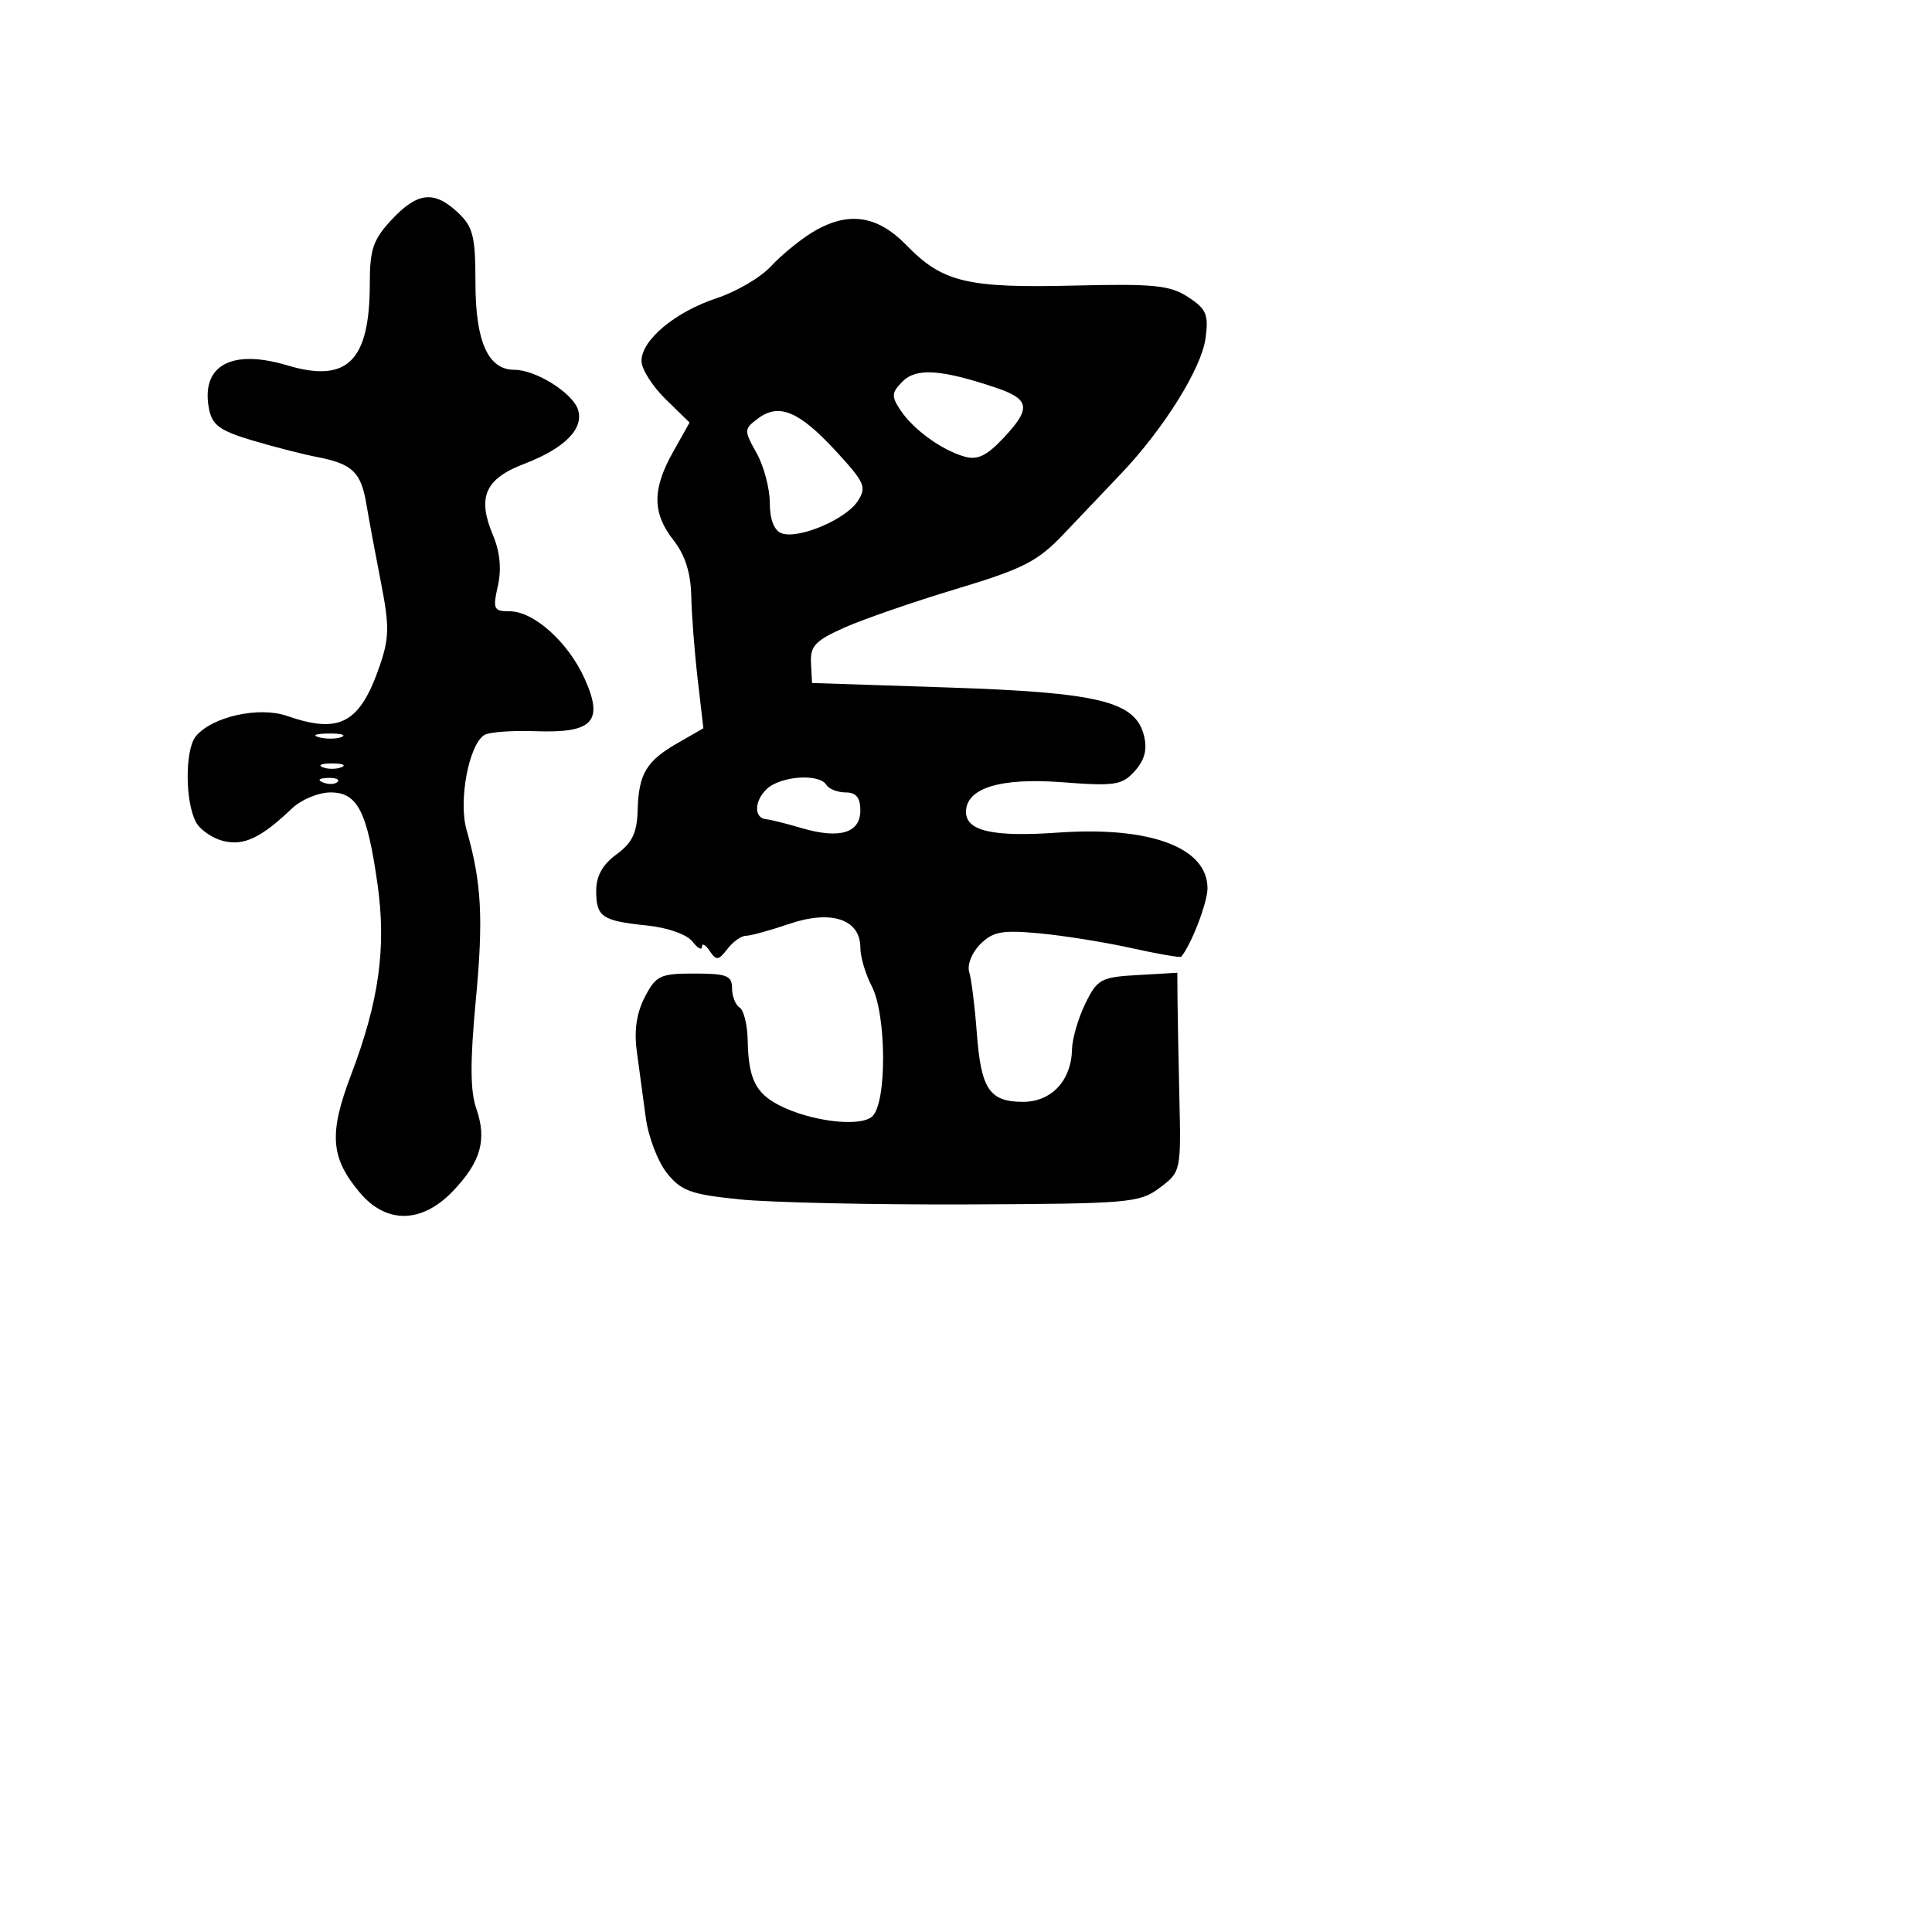 <svg xmlns="http://www.w3.org/2000/svg" width="256" height="256" viewBox="0 0 256 256" version="1.1">
	<path d="M 51.901 29.106 C 49.451 31.729, 49 33.040, 49 37.541 C 49 47.860, 46.033 50.800, 38.038 48.405 C 30.651 46.192, 26.598 48.444, 27.689 54.154 C 28.102 56.315, 29.116 57.064, 33.346 58.332 C 36.181 59.181, 40.075 60.181, 42 60.554 C 46.709 61.465, 47.838 62.549, 48.558 66.850 C 48.894 68.858, 49.760 73.518, 50.483 77.206 C 51.605 82.935, 51.582 84.537, 50.321 88.206 C 47.696 95.844, 45.020 97.297, 38.056 94.870 C 34.331 93.571, 28.117 94.949, 25.957 97.552 C 24.498 99.310, 24.505 106.207, 25.969 108.941 C 26.507 109.947, 28.132 111.067, 29.580 111.431 C 32.305 112.115, 34.586 111.034, 38.708 107.105 C 39.923 105.947, 42.213 105, 43.798 105 C 47.380 105, 48.650 107.482, 50.023 117.164 C 51.212 125.545, 50.226 132.663, 46.527 142.398 C 43.550 150.232, 43.783 153.400, 47.674 158.024 C 51.196 162.210, 55.898 162.134, 60.016 157.826 C 63.728 153.942, 64.550 151.017, 63.100 146.858 C 62.301 144.566, 62.285 140.592, 63.040 132.590 C 64.072 121.670, 63.817 116.947, 61.821 109.960 C 60.720 106.108, 62.122 98.661, 64.188 97.384 C 64.811 96.999, 67.876 96.776, 71 96.888 C 78.579 97.162, 80.026 95.601, 77.461 89.914 C 75.284 85.085, 70.732 81, 67.529 81 C 65.413 81, 65.277 80.706, 65.970 77.632 C 66.472 75.406, 66.250 73.121, 65.315 70.898 C 63.205 65.881, 64.274 63.443, 69.449 61.466 C 74.807 59.420, 77.395 56.819, 76.591 54.288 C 75.885 52.064, 70.996 49, 68.152 49 C 64.669 49, 63 45.260, 63 37.452 C 63 31.320, 62.684 30.051, 60.686 28.174 C 57.528 25.208, 55.324 25.442, 51.901 29.106 M 107.500 30.871 C 105.850 31.895, 103.423 33.904, 102.106 35.334 C 100.790 36.765, 97.569 38.647, 94.949 39.517 C 89.436 41.348, 85 45.056, 85 47.834 C 85 48.895, 86.434 51.164, 88.186 52.878 L 91.372 55.993 89.186 59.883 C 86.404 64.832, 86.422 67.994, 89.250 71.594 C 90.776 73.536, 91.531 75.913, 91.595 78.979 C 91.648 81.465, 92.031 86.425, 92.447 90 L 93.202 96.500 89.851 98.422 C 85.630 100.842, 84.624 102.523, 84.491 107.372 C 84.410 110.354, 83.766 111.695, 81.693 113.205 C 79.855 114.544, 79 116.074, 79 118.024 C 79 121.506, 79.742 122.011, 85.773 122.638 C 88.471 122.918, 91.036 123.826, 91.750 124.755 C 92.438 125.650, 93.007 125.959, 93.015 125.441 C 93.024 124.924, 93.482 125.175, 94.034 126 C 94.912 127.311, 95.207 127.280, 96.379 125.750 C 97.117 124.787, 98.218 124, 98.825 124 C 99.433 124, 102.037 123.285, 104.613 122.410 C 110.162 120.526, 114 121.812, 114 125.555 C 114 126.774, 114.672 129.060, 115.494 130.636 C 117.503 134.487, 117.530 146.315, 115.535 147.971 C 113.835 149.382, 107.317 148.565, 103.190 146.424 C 100.095 144.818, 99.167 142.877, 99.070 137.809 C 99.032 135.779, 98.550 133.840, 98 133.500 C 97.450 133.160, 97 132.009, 97 130.941 C 97 129.280, 96.283 129, 92.026 129 C 87.466 129, 86.917 129.260, 85.435 132.126 C 84.338 134.248, 84.002 136.576, 84.389 139.376 C 84.703 141.644, 85.234 145.567, 85.568 148.094 C 85.903 150.621, 87.160 153.922, 88.362 155.429 C 90.258 157.807, 91.537 158.270, 98.024 158.926 C 102.136 159.342, 115.704 159.641, 128.176 159.591 C 149.643 159.505, 151.003 159.387, 153.676 157.382 C 156.473 155.284, 156.498 155.170, 156.272 145.382 C 156.147 139.947, 156.035 134.014, 156.022 132.198 L 156 128.895 150.754 129.198 C 145.868 129.479, 145.392 129.740, 143.802 133 C 142.864 134.925, 142.074 137.637, 142.048 139.027 C 141.969 143.165, 139.334 146, 135.566 146 C 131.105 146, 129.987 144.331, 129.429 136.838 C 129.170 133.352, 128.719 129.736, 128.427 128.801 C 128.131 127.852, 128.773 126.227, 129.883 125.117 C 131.560 123.440, 132.774 123.214, 137.685 123.668 C 140.883 123.963, 146.379 124.842, 149.897 125.622 C 153.415 126.402, 156.396 126.918, 156.520 126.770 C 157.853 125.178, 160 119.585, 160 117.705 C 160 112.293, 152.400 109.463, 140.184 110.325 C 131.592 110.931, 128 110.122, 128 107.580 C 128 104.433, 132.533 103.027, 140.676 103.647 C 147.757 104.186, 148.678 104.045, 150.369 102.162 C 151.680 100.701, 152.042 99.304, 151.583 97.474 C 150.442 92.930, 145.665 91.759, 125.549 91.093 L 107.598 90.500 107.459 87.846 C 107.341 85.606, 108.034 84.875, 111.910 83.152 C 114.434 82.031, 121.105 79.727, 126.733 78.032 C 135.617 75.358, 137.495 74.395, 140.978 70.726 C 143.185 68.402, 146.601 64.808, 148.569 62.740 C 154.202 56.822, 159.188 48.834, 159.735 44.850 C 160.170 41.686, 159.865 40.958, 157.441 39.369 C 155.037 37.794, 152.914 37.580, 142.307 37.841 C 128.149 38.190, 124.877 37.402, 120.110 32.492 C 116.175 28.439, 112.231 27.932, 107.500 30.871 M 119.609 50.534 C 118.127 52.016, 118.088 52.500, 119.305 54.333 C 121.017 56.911, 124.734 59.614, 127.778 60.494 C 129.535 61.002, 130.742 60.417, 133.063 57.932 C 136.682 54.059, 136.457 52.870, 131.813 51.321 C 124.676 48.942, 121.412 48.731, 119.609 50.534 M 100.448 55.446 C 98.569 56.849, 98.562 57.012, 100.250 60.031 C 101.213 61.753, 102 64.715, 102 66.612 C 102 68.794, 102.565 70.280, 103.538 70.653 C 105.734 71.496, 112.014 68.871, 113.629 66.436 C 114.875 64.555, 114.619 63.961, 110.749 59.760 C 105.891 54.487, 103.225 53.371, 100.448 55.446 M 42.269 97.693 C 43.242 97.947, 44.592 97.930, 45.269 97.656 C 45.946 97.382, 45.150 97.175, 43.500 97.195 C 41.850 97.215, 41.296 97.439, 42.269 97.693 M 42.750 101.662 C 43.438 101.940, 44.563 101.940, 45.250 101.662 C 45.938 101.385, 45.375 101.158, 44 101.158 C 42.625 101.158, 42.063 101.385, 42.750 101.662 M 42.813 103.683 C 43.534 103.972, 44.397 103.936, 44.729 103.604 C 45.061 103.272, 44.471 103.036, 43.417 103.079 C 42.252 103.127, 42.015 103.364, 42.813 103.683 M 101.527 104.616 C 99.885 106.258, 99.916 108.447, 101.583 108.565 C 102.088 108.600, 104.177 109.123, 106.226 109.727 C 111.253 111.209, 114 110.381, 114 107.383 C 114 105.691, 113.437 105, 112.059 105 C 110.991 105, 109.840 104.550, 109.500 104 C 108.529 102.428, 103.312 102.831, 101.527 104.616" stroke="none" fill="black" fill-rule="evenodd"/>
</svg>